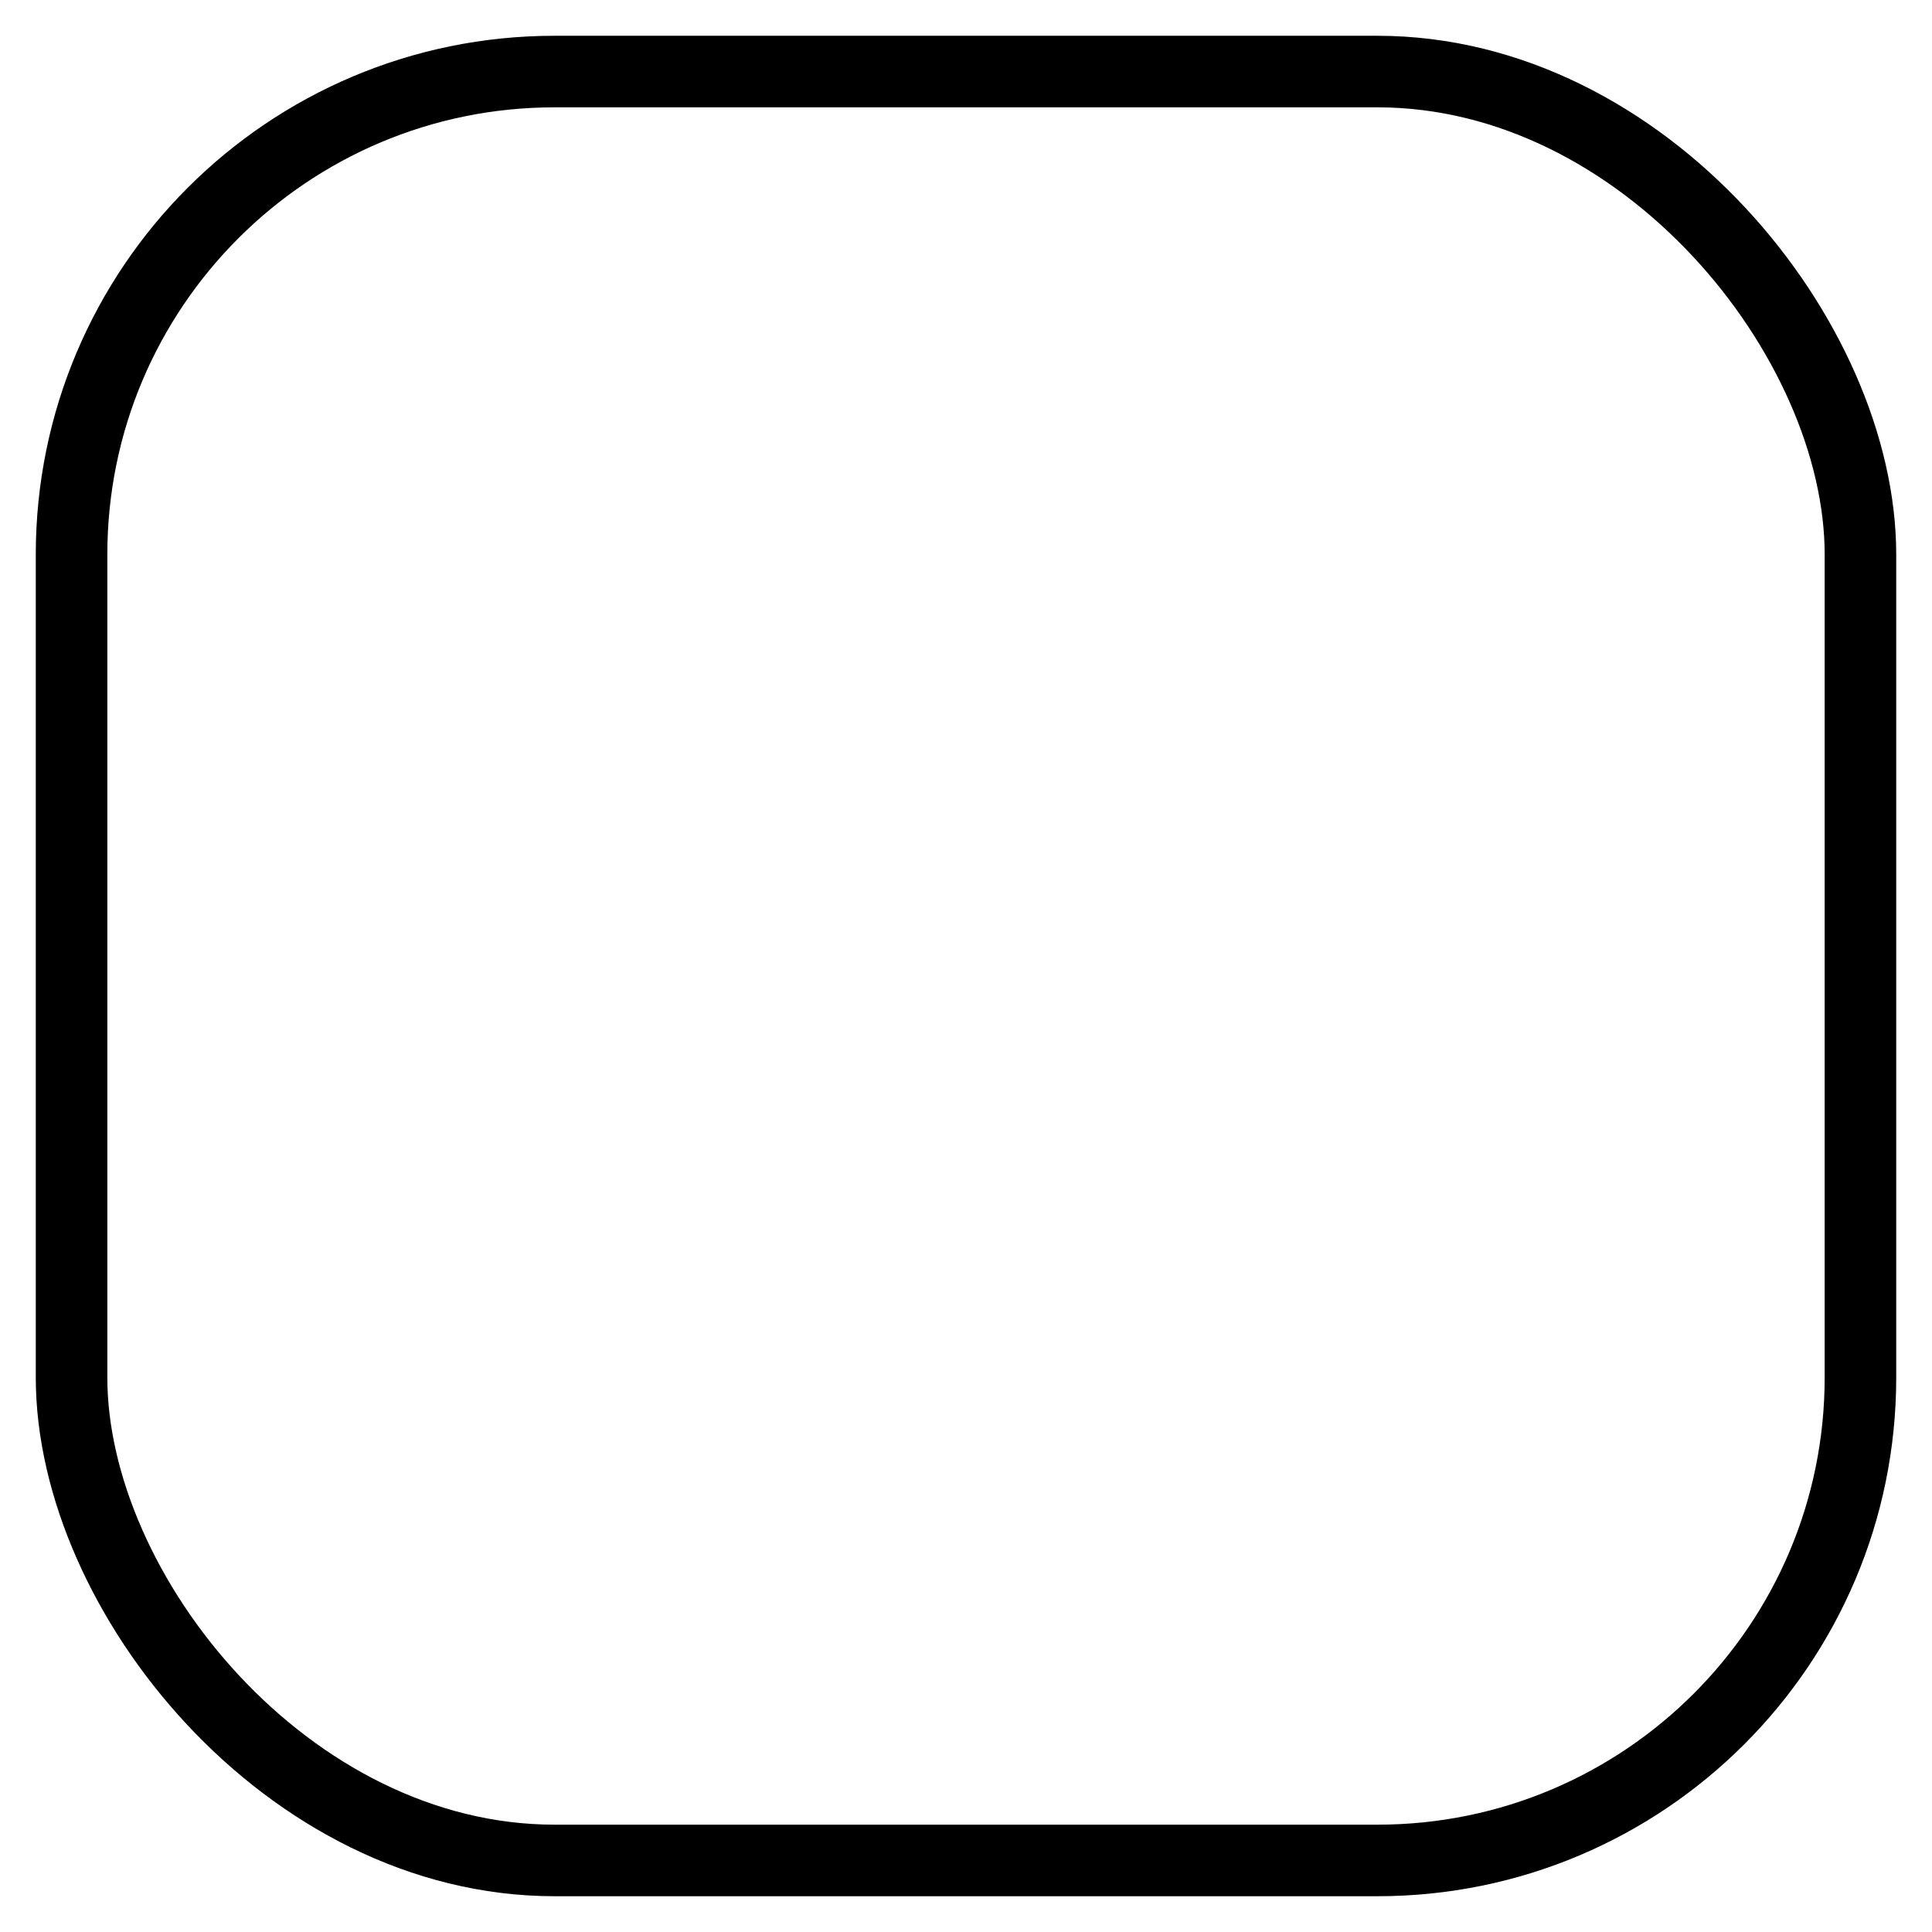 <svg xmlns="http://www.w3.org/2000/svg" version="1.1" width="54" height="54">
  <rect id="stadium" x="2" y="2" height="50" width="50" rx="25%" stroke="black" fill="transparent" stroke-opacity="1" fill-opacity="1" stroke-width="2"></rect>
</svg>
